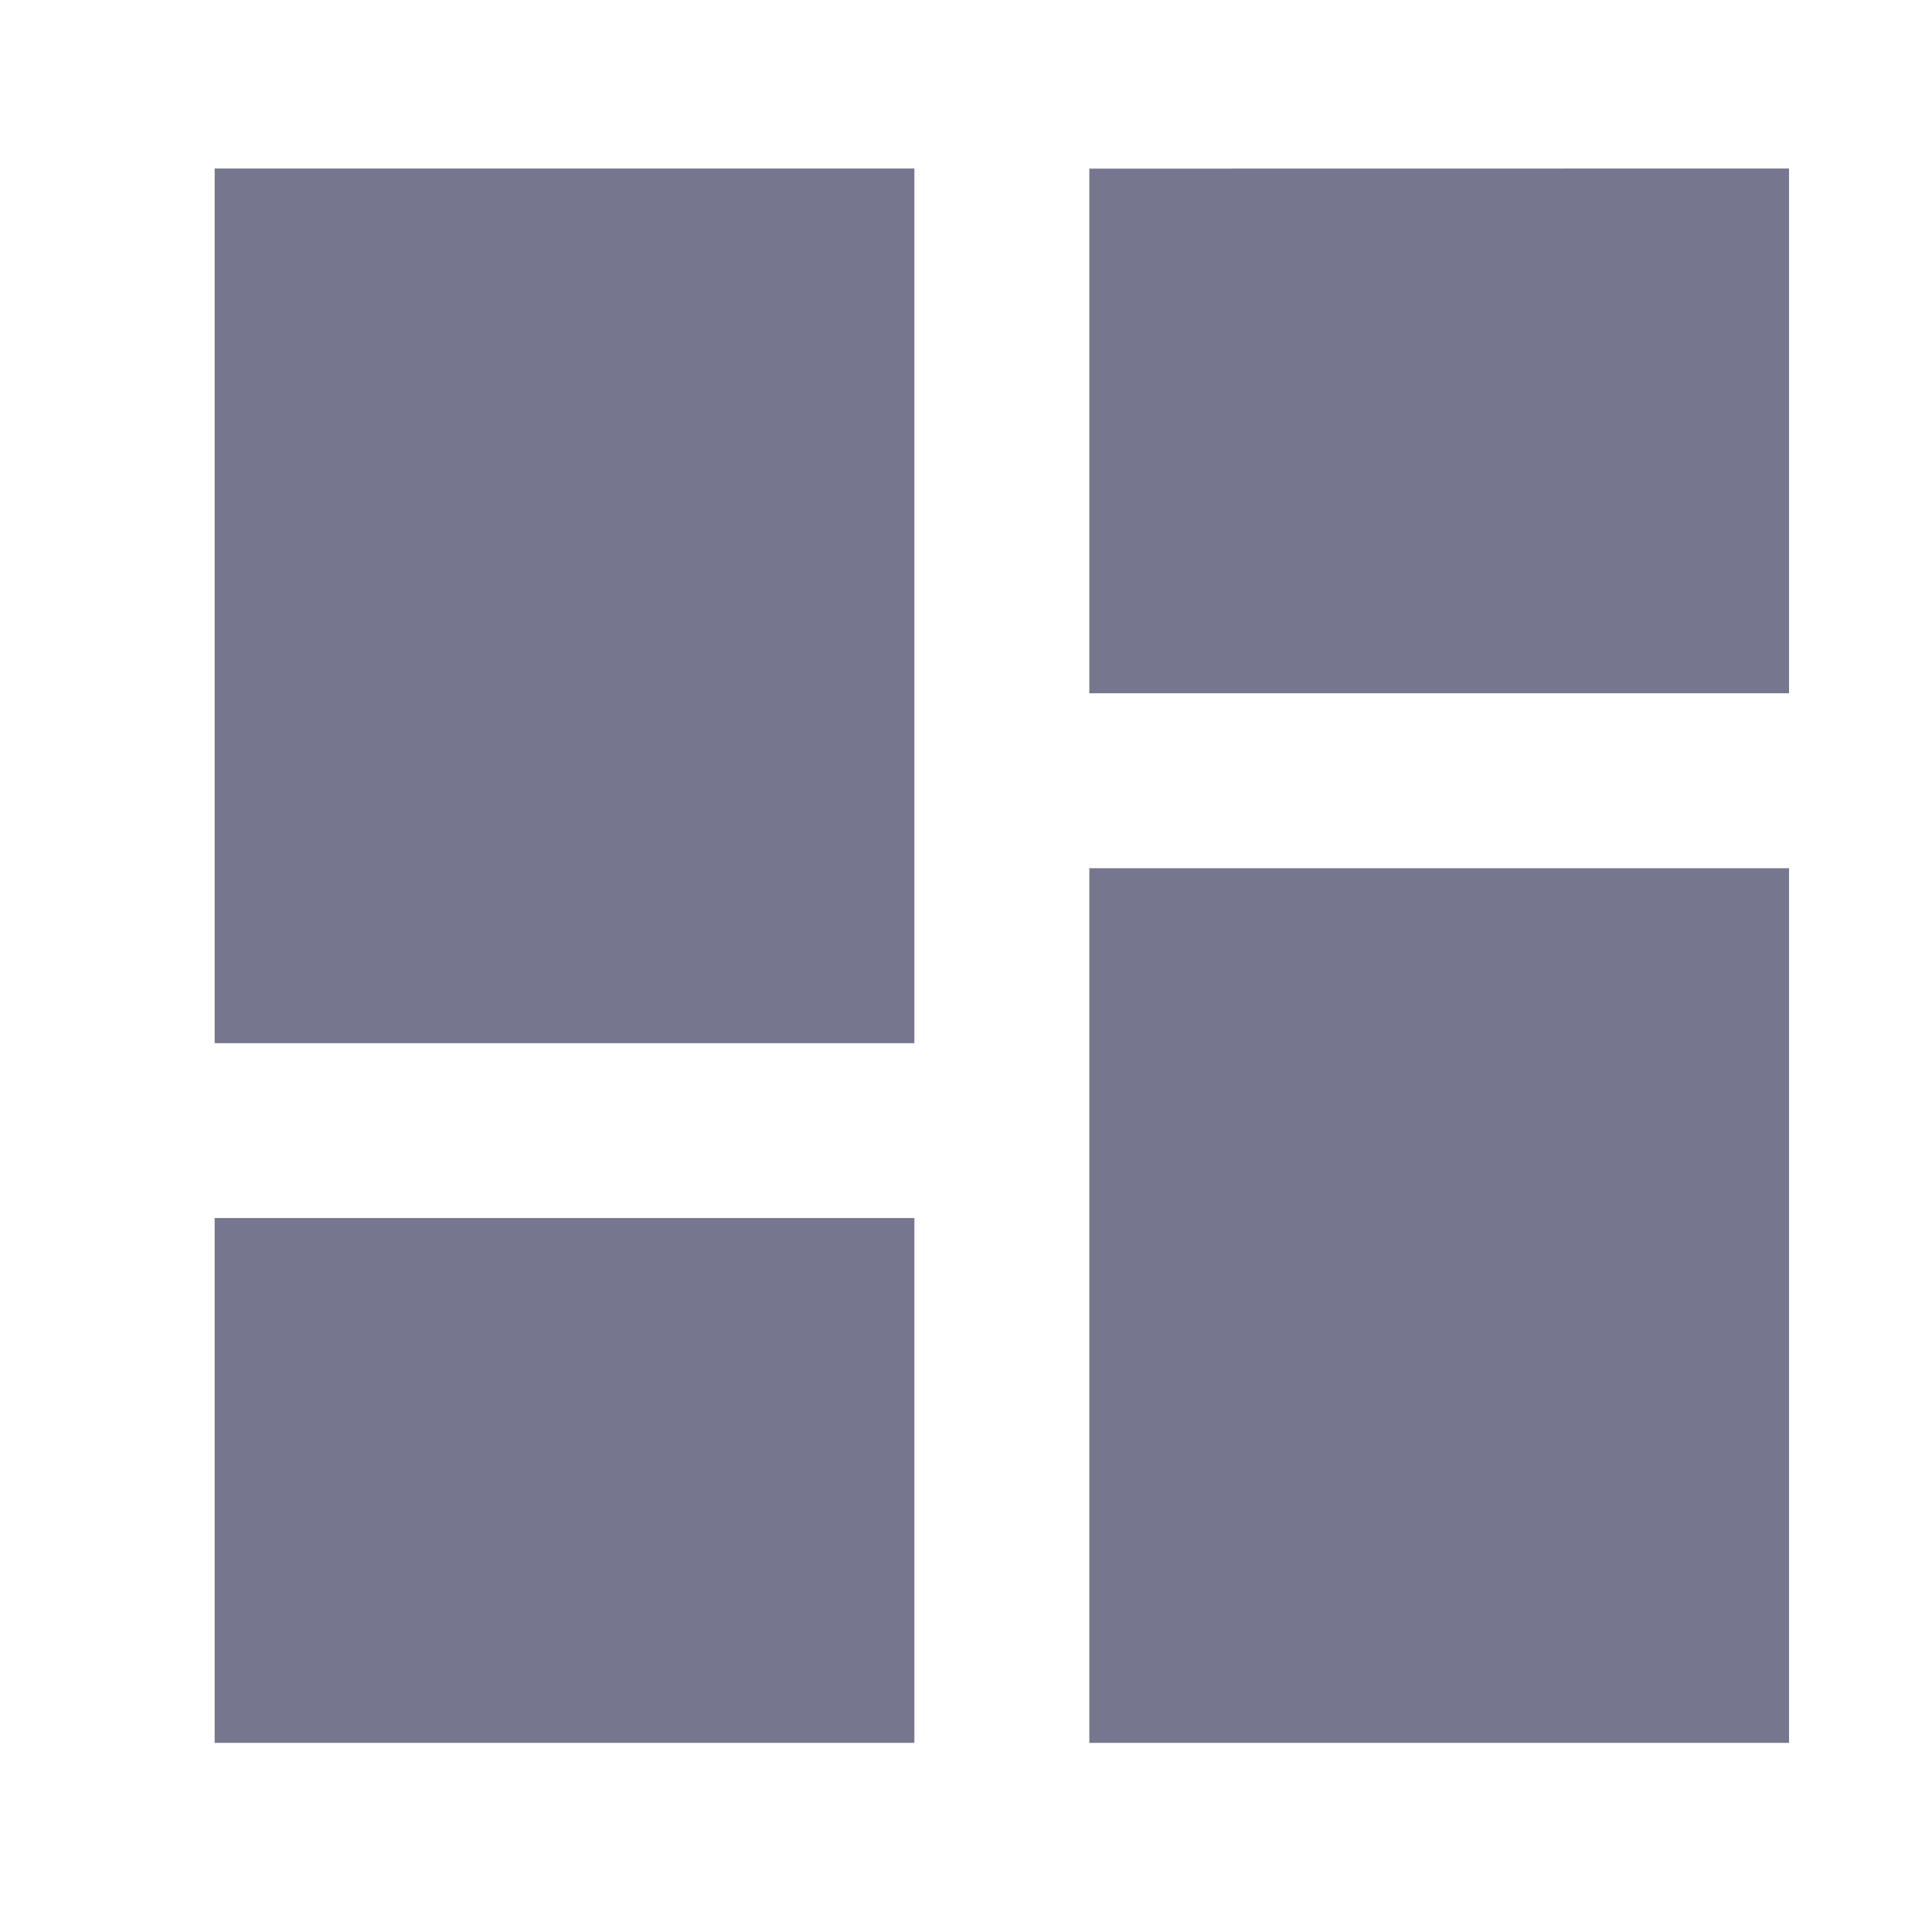 <svg xmlns="http://www.w3.org/2000/svg" xmlns:xlink="http://www.w3.org/1999/xlink" width="18" height="18" viewBox="0 0 18 18">
  <defs>
    <clipPath id="clip-Home">
      <rect width="18" height="18"/>
    </clipPath>
  </defs>
  <g id="Home" clip-path="url(#clip-Home)">
    <path id="Icon_material-dashboard" data-name="Icon material-dashboard" d="M4.5,12.649h6.519V4.5H4.5Zm0,6.519h6.519V14.278H4.5Zm8.149,0h6.519V11.019H12.649Zm0-14.667V9.389h6.519V4.5Z" transform="translate(-2.5 -2.93)" fill="#76768e"/>
  </g>
</svg>
